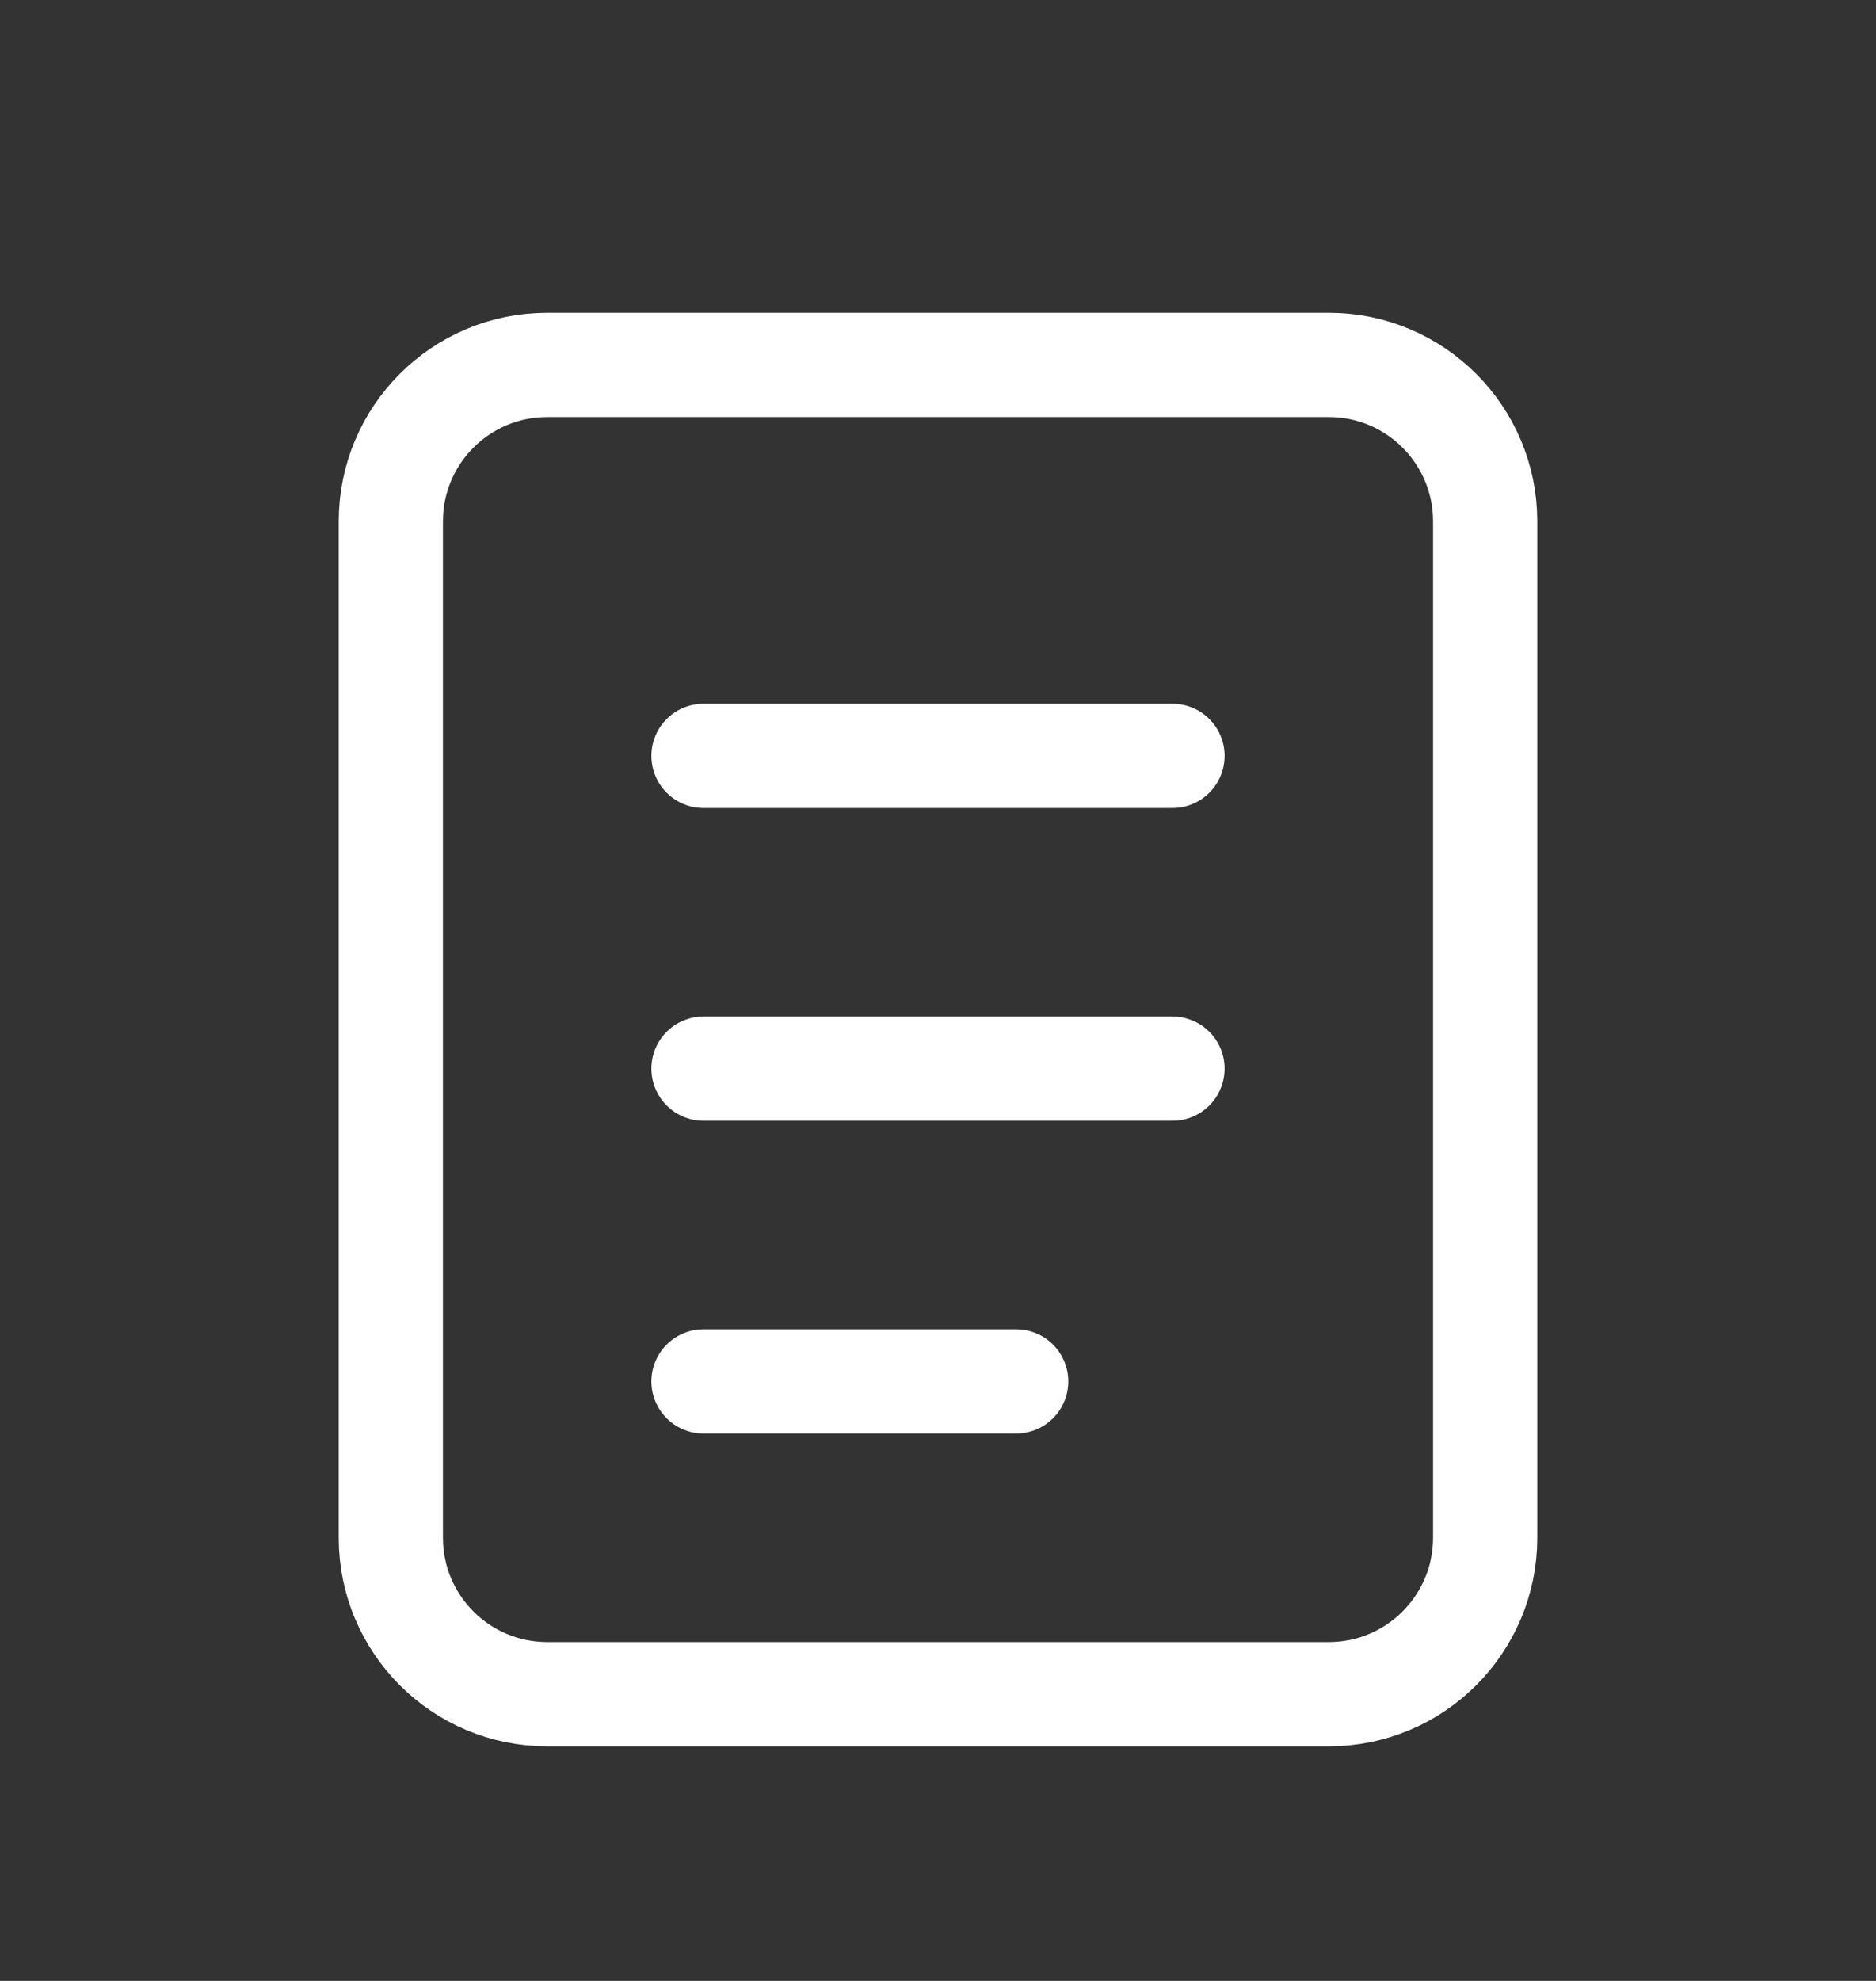 <svg xmlns="http://www.w3.org/2000/svg" width="18" height="19" viewBox="0 0 18 19" fill="none">
  <rect x="0" y="0" width="18" height="19" fill="#333333" stroke="none"/>
  <path d="M12.75 3.5H5.25C4.422 3.5 3.75 4.172 3.75 5V14.75C3.75 15.578 4.422 16.25 5.25 16.25H12.75C13.578 16.25 14.25 15.578 14.25 14.75V5C14.25 4.172 13.578 3.5 12.75 3.5Z" stroke="white"/>
  <path d="M6.75 7.25H11.25M6.75 10.25H11.25M6.75 13.25H9.75" stroke="white" stroke-linecap="round"/>
</svg>